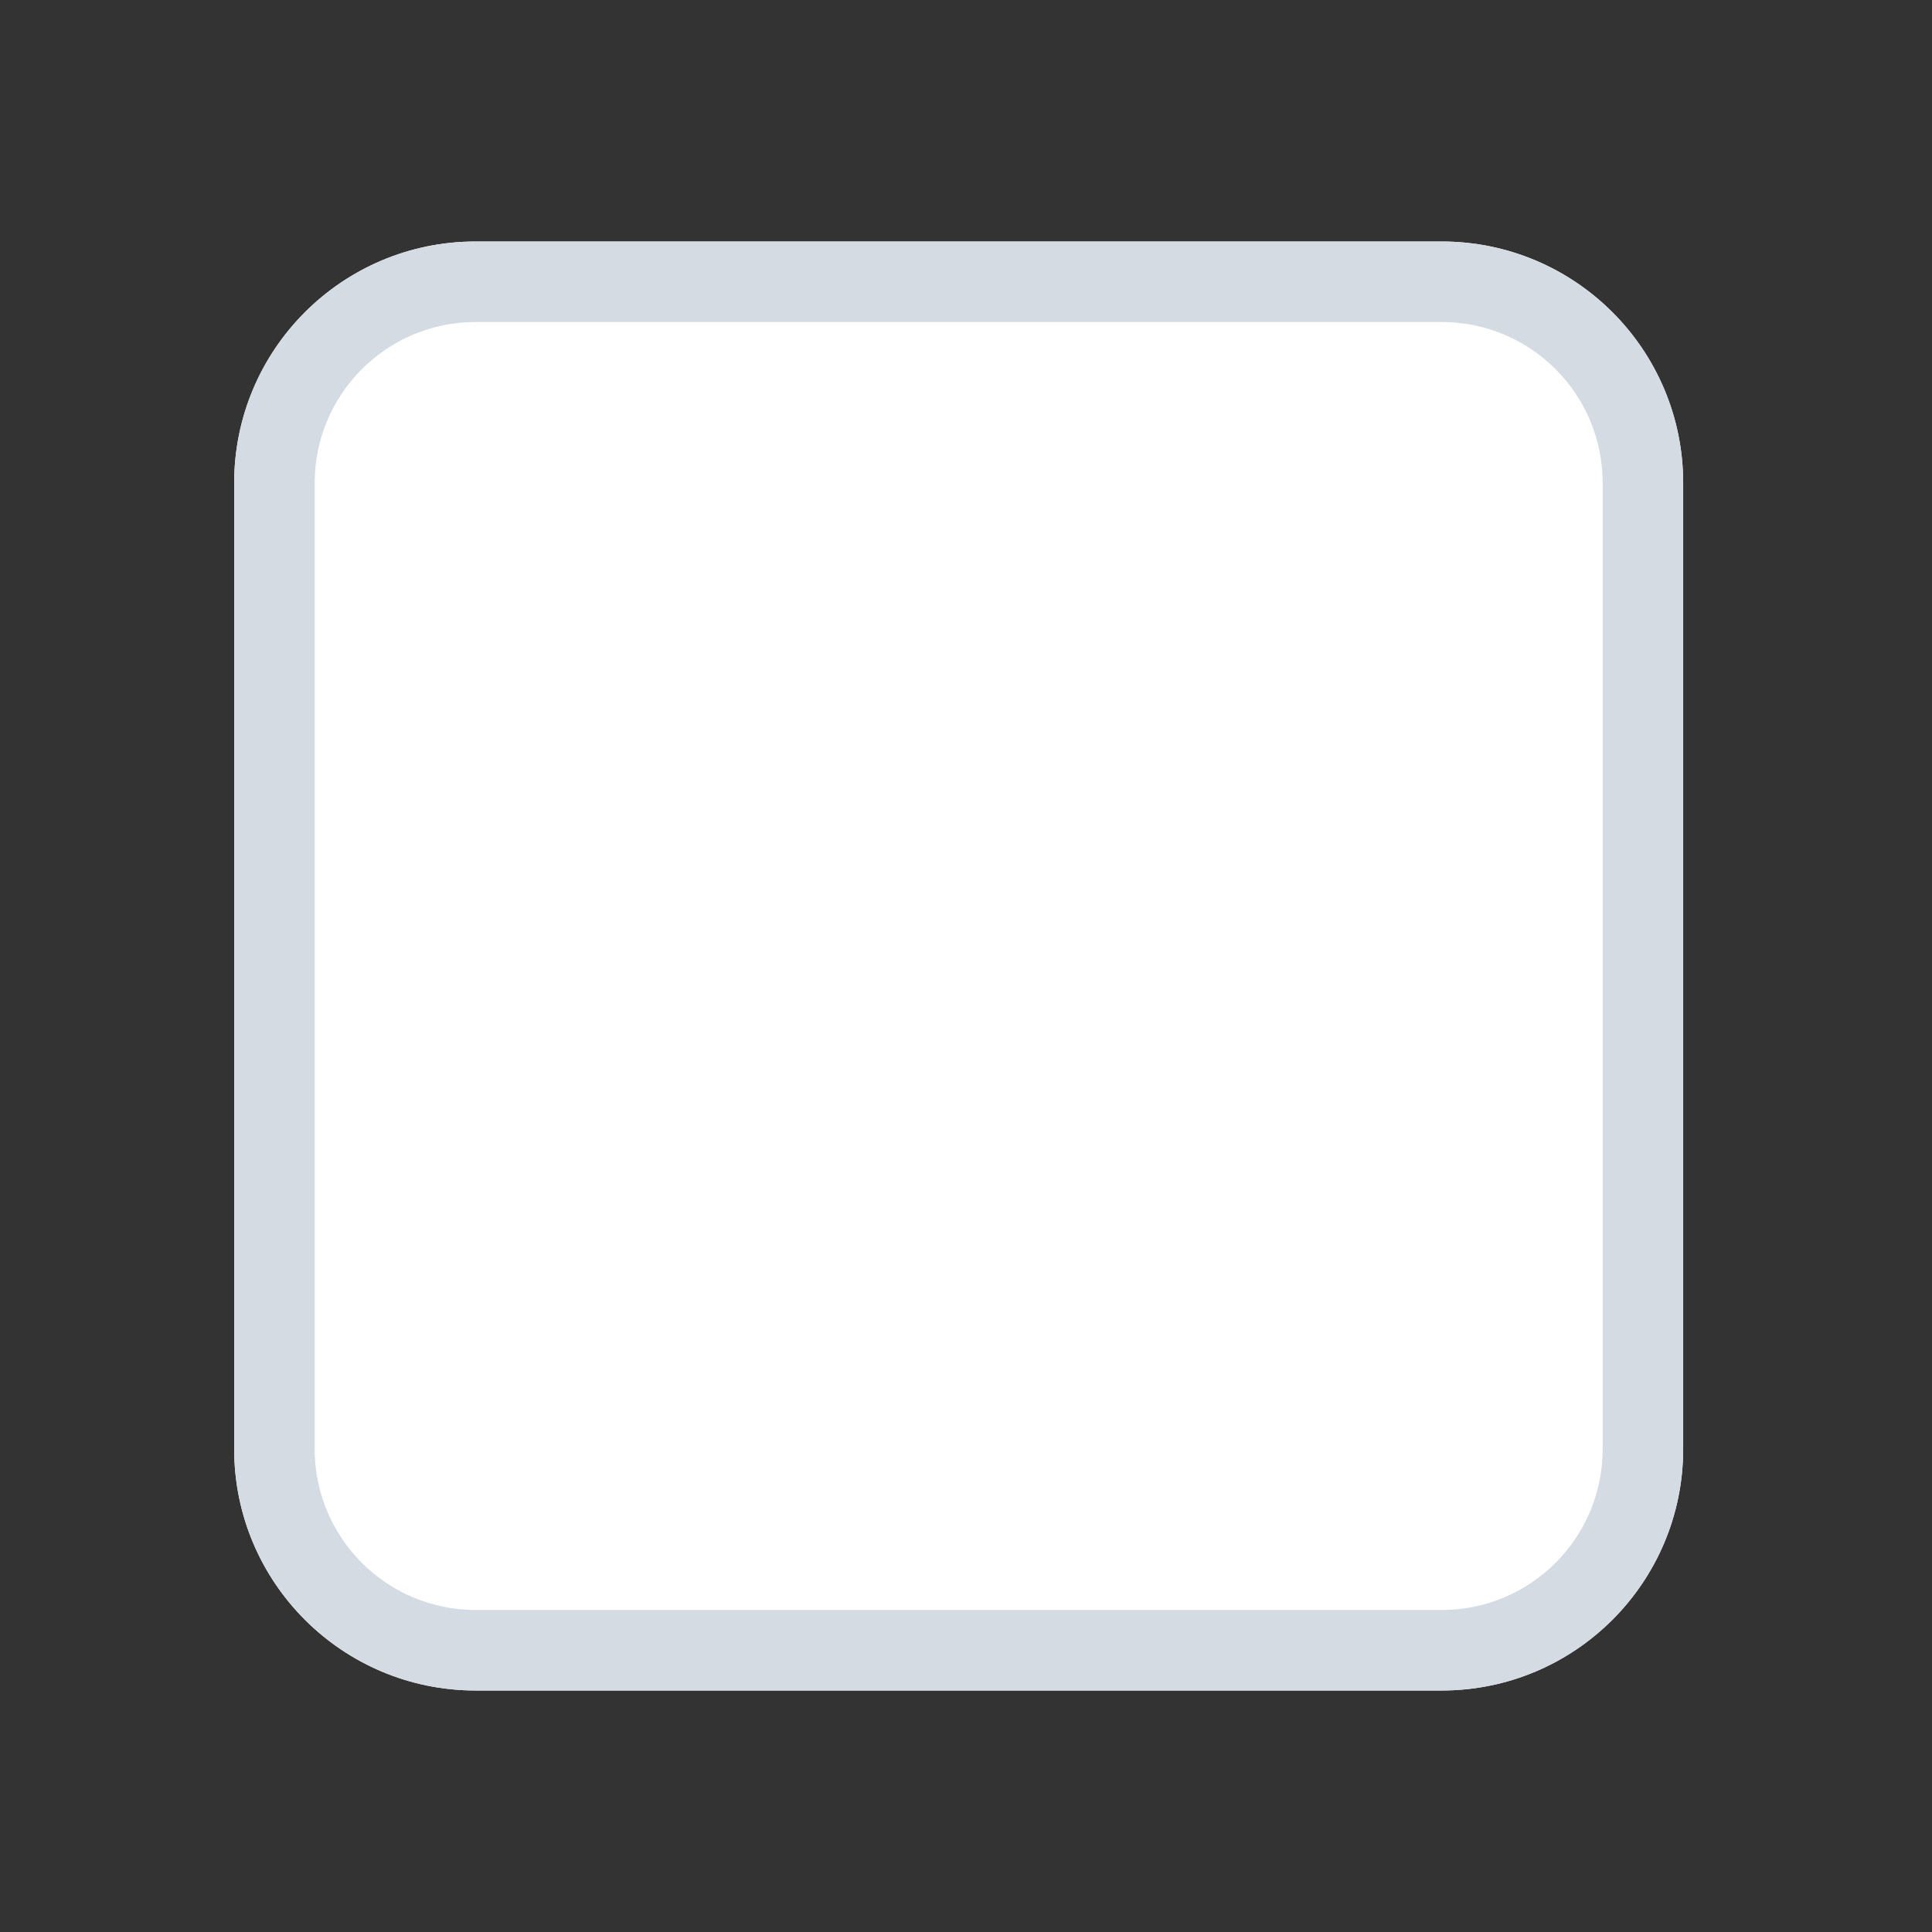<svg width="24" height="24" viewBox="0 0 24 24" fill="none" xmlns="http://www.w3.org/2000/svg">
<rect x="0" y="0" width="24" height="24" fill="#333333" stroke="none"/>
<path d="M2.909 6C2.909 4.343 4.252 3 5.909 3H17.909C19.566 3 20.909 4.343 20.909 6V18C20.909 19.657 19.566 21 17.909 21H5.909C4.252 21 2.909 19.657 2.909 18V6Z" fill="white"/>
<path fill-rule="evenodd" clip-rule="evenodd" d="M17.909 4H5.909C4.805 4 3.909 4.895 3.909 6V18C3.909 19.105 4.805 20 5.909 20H17.909C19.014 20 19.909 19.105 19.909 18V6C19.909 4.895 19.014 4 17.909 4ZM5.909 3C4.252 3 2.909 4.343 2.909 6V18C2.909 19.657 4.252 21 5.909 21H17.909C19.566 21 20.909 19.657 20.909 18V6C20.909 4.343 19.566 3 17.909 3H5.909Z" fill="#D4DBE2"/>
</svg>
